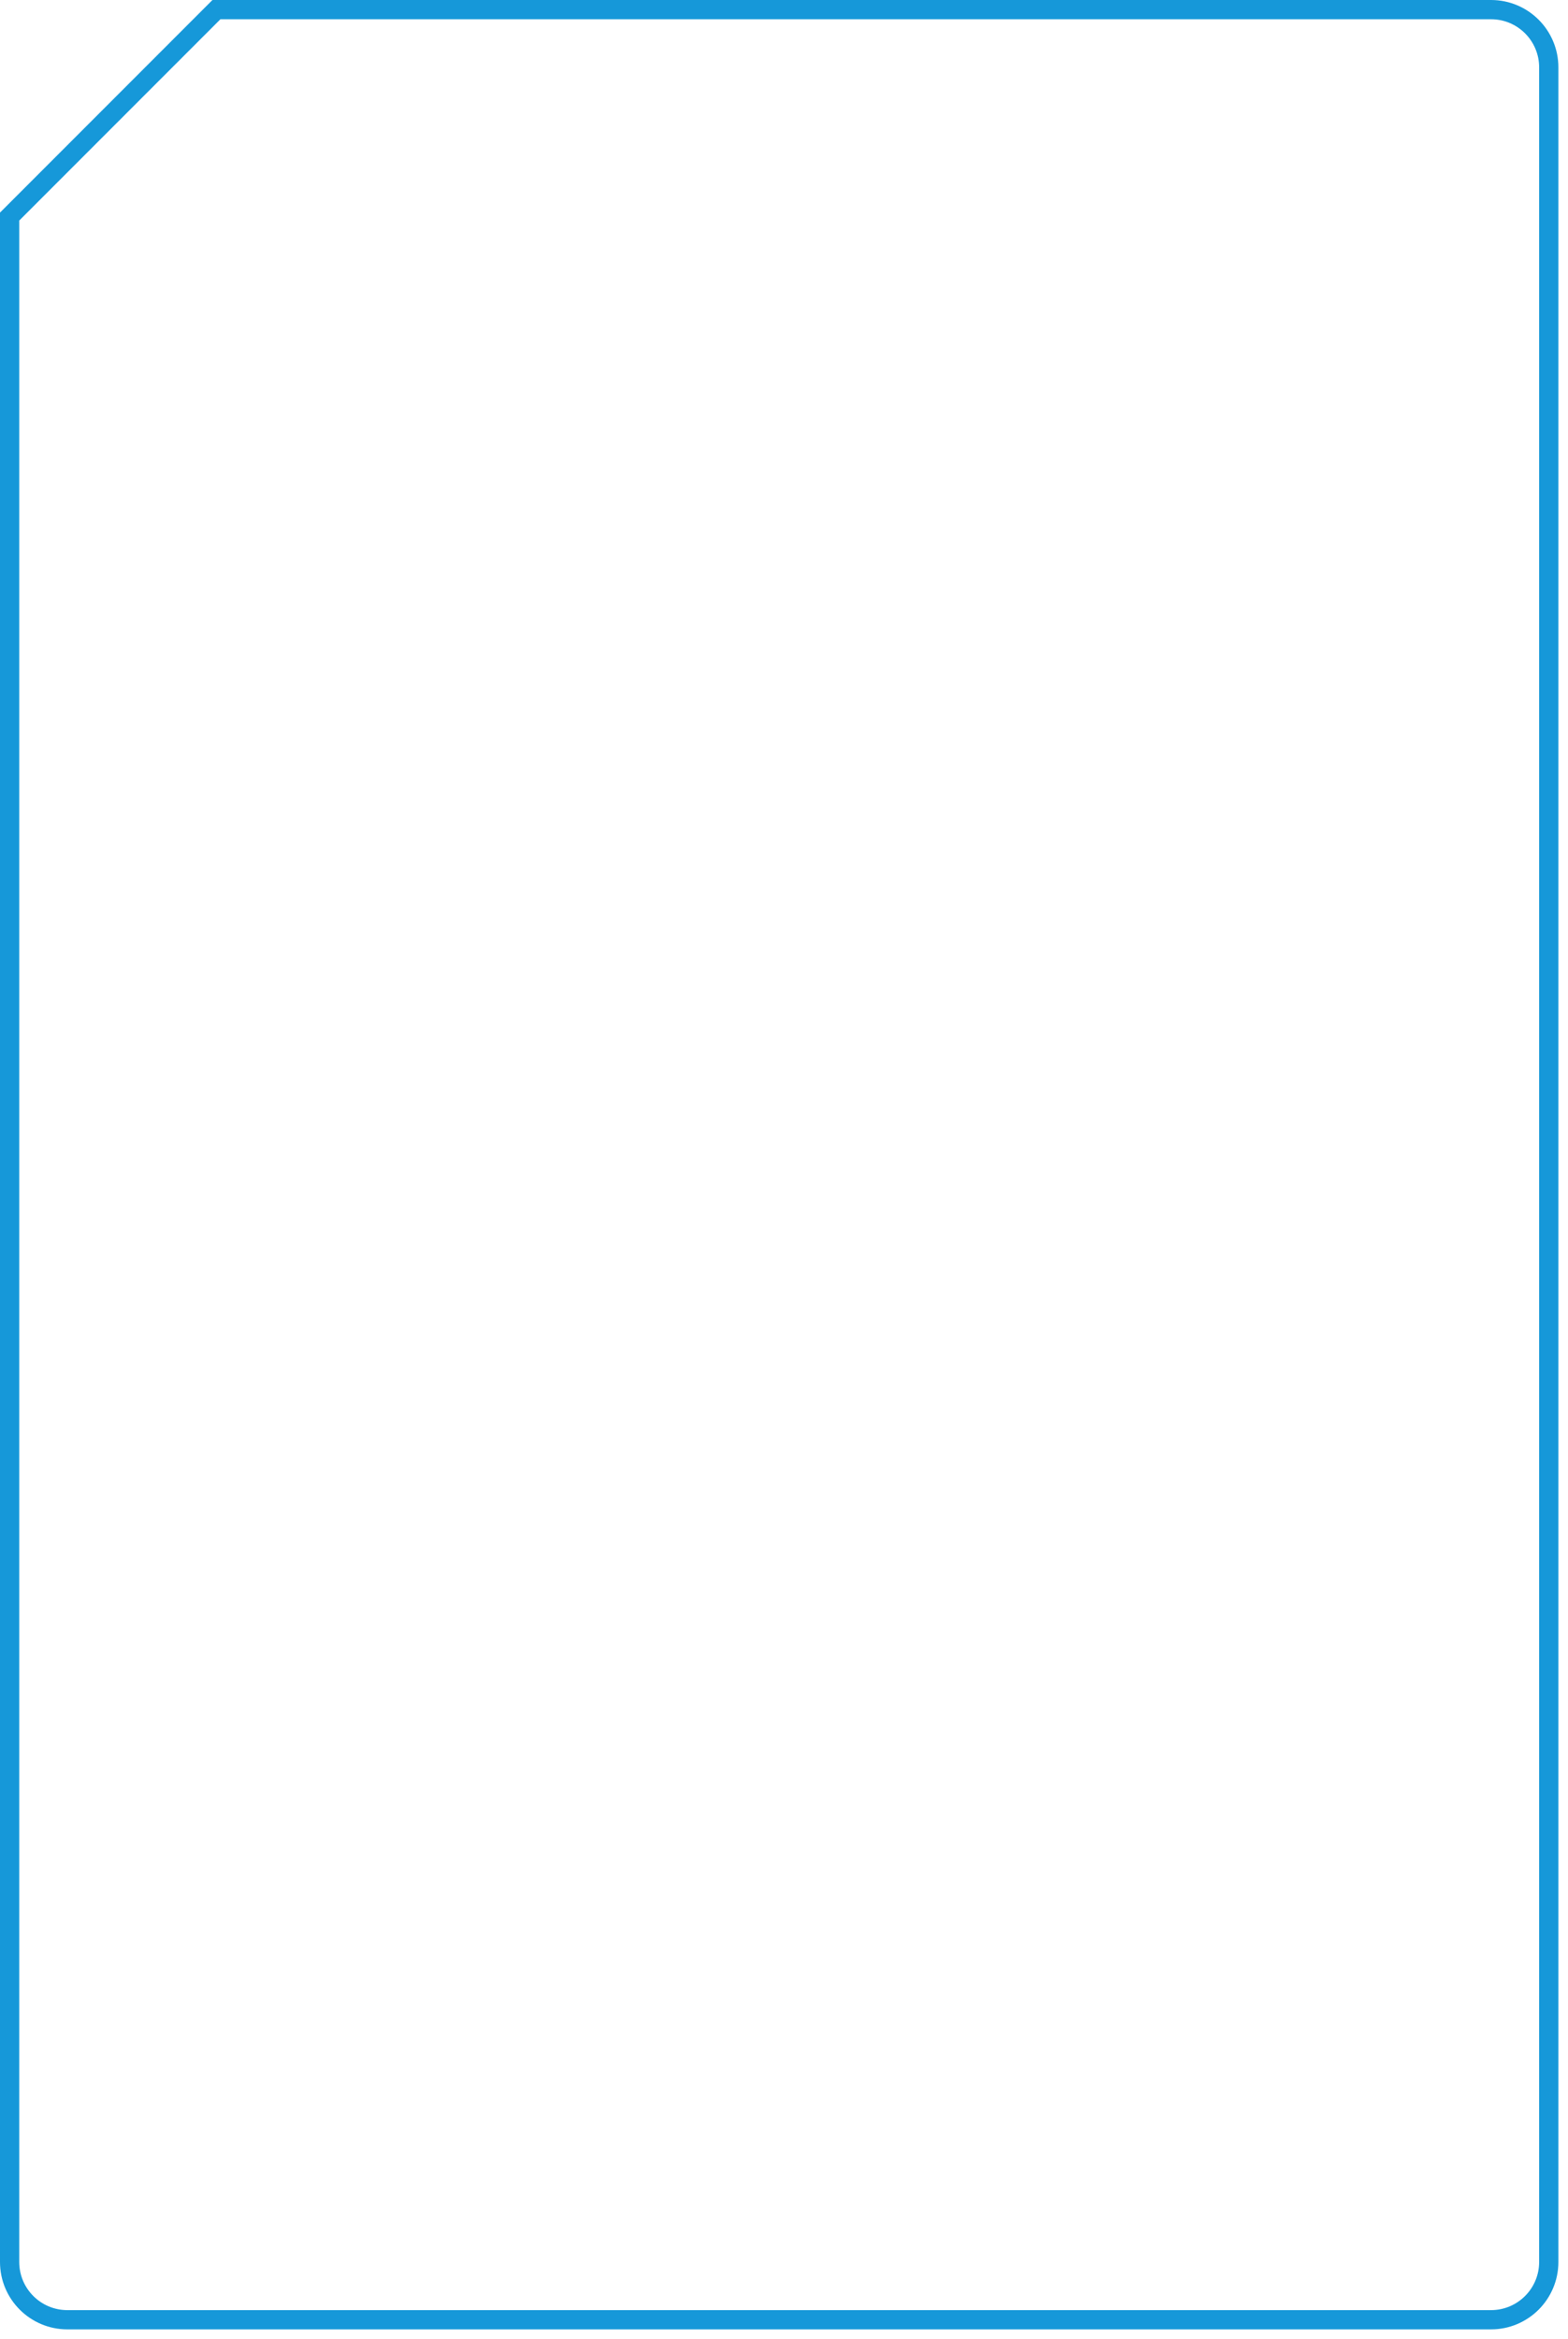 <svg 
 xmlns="http://www.w3.org/2000/svg"
 xmlns:xlink="http://www.w3.org/1999/xlink"
 width="326px" height="486px">
<path fill-rule="evenodd"  stroke="rgb(22, 152, 217)" stroke-width="4px" stroke-linecap="butt" stroke-linejoin="miter" fill="transparent"
 d="M310.000,482.000 L14.000,482.000 C7.373,482.000 2.000,476.627 2.000,470.000 L2.000,45.000 L45.000,2.000 L310.000,2.000 C316.627,2.000 322.000,7.372 322.000,14.000 L322.000,470.000 C322.000,476.627 316.627,482.000 310.000,482.000 Z"/>
</svg>